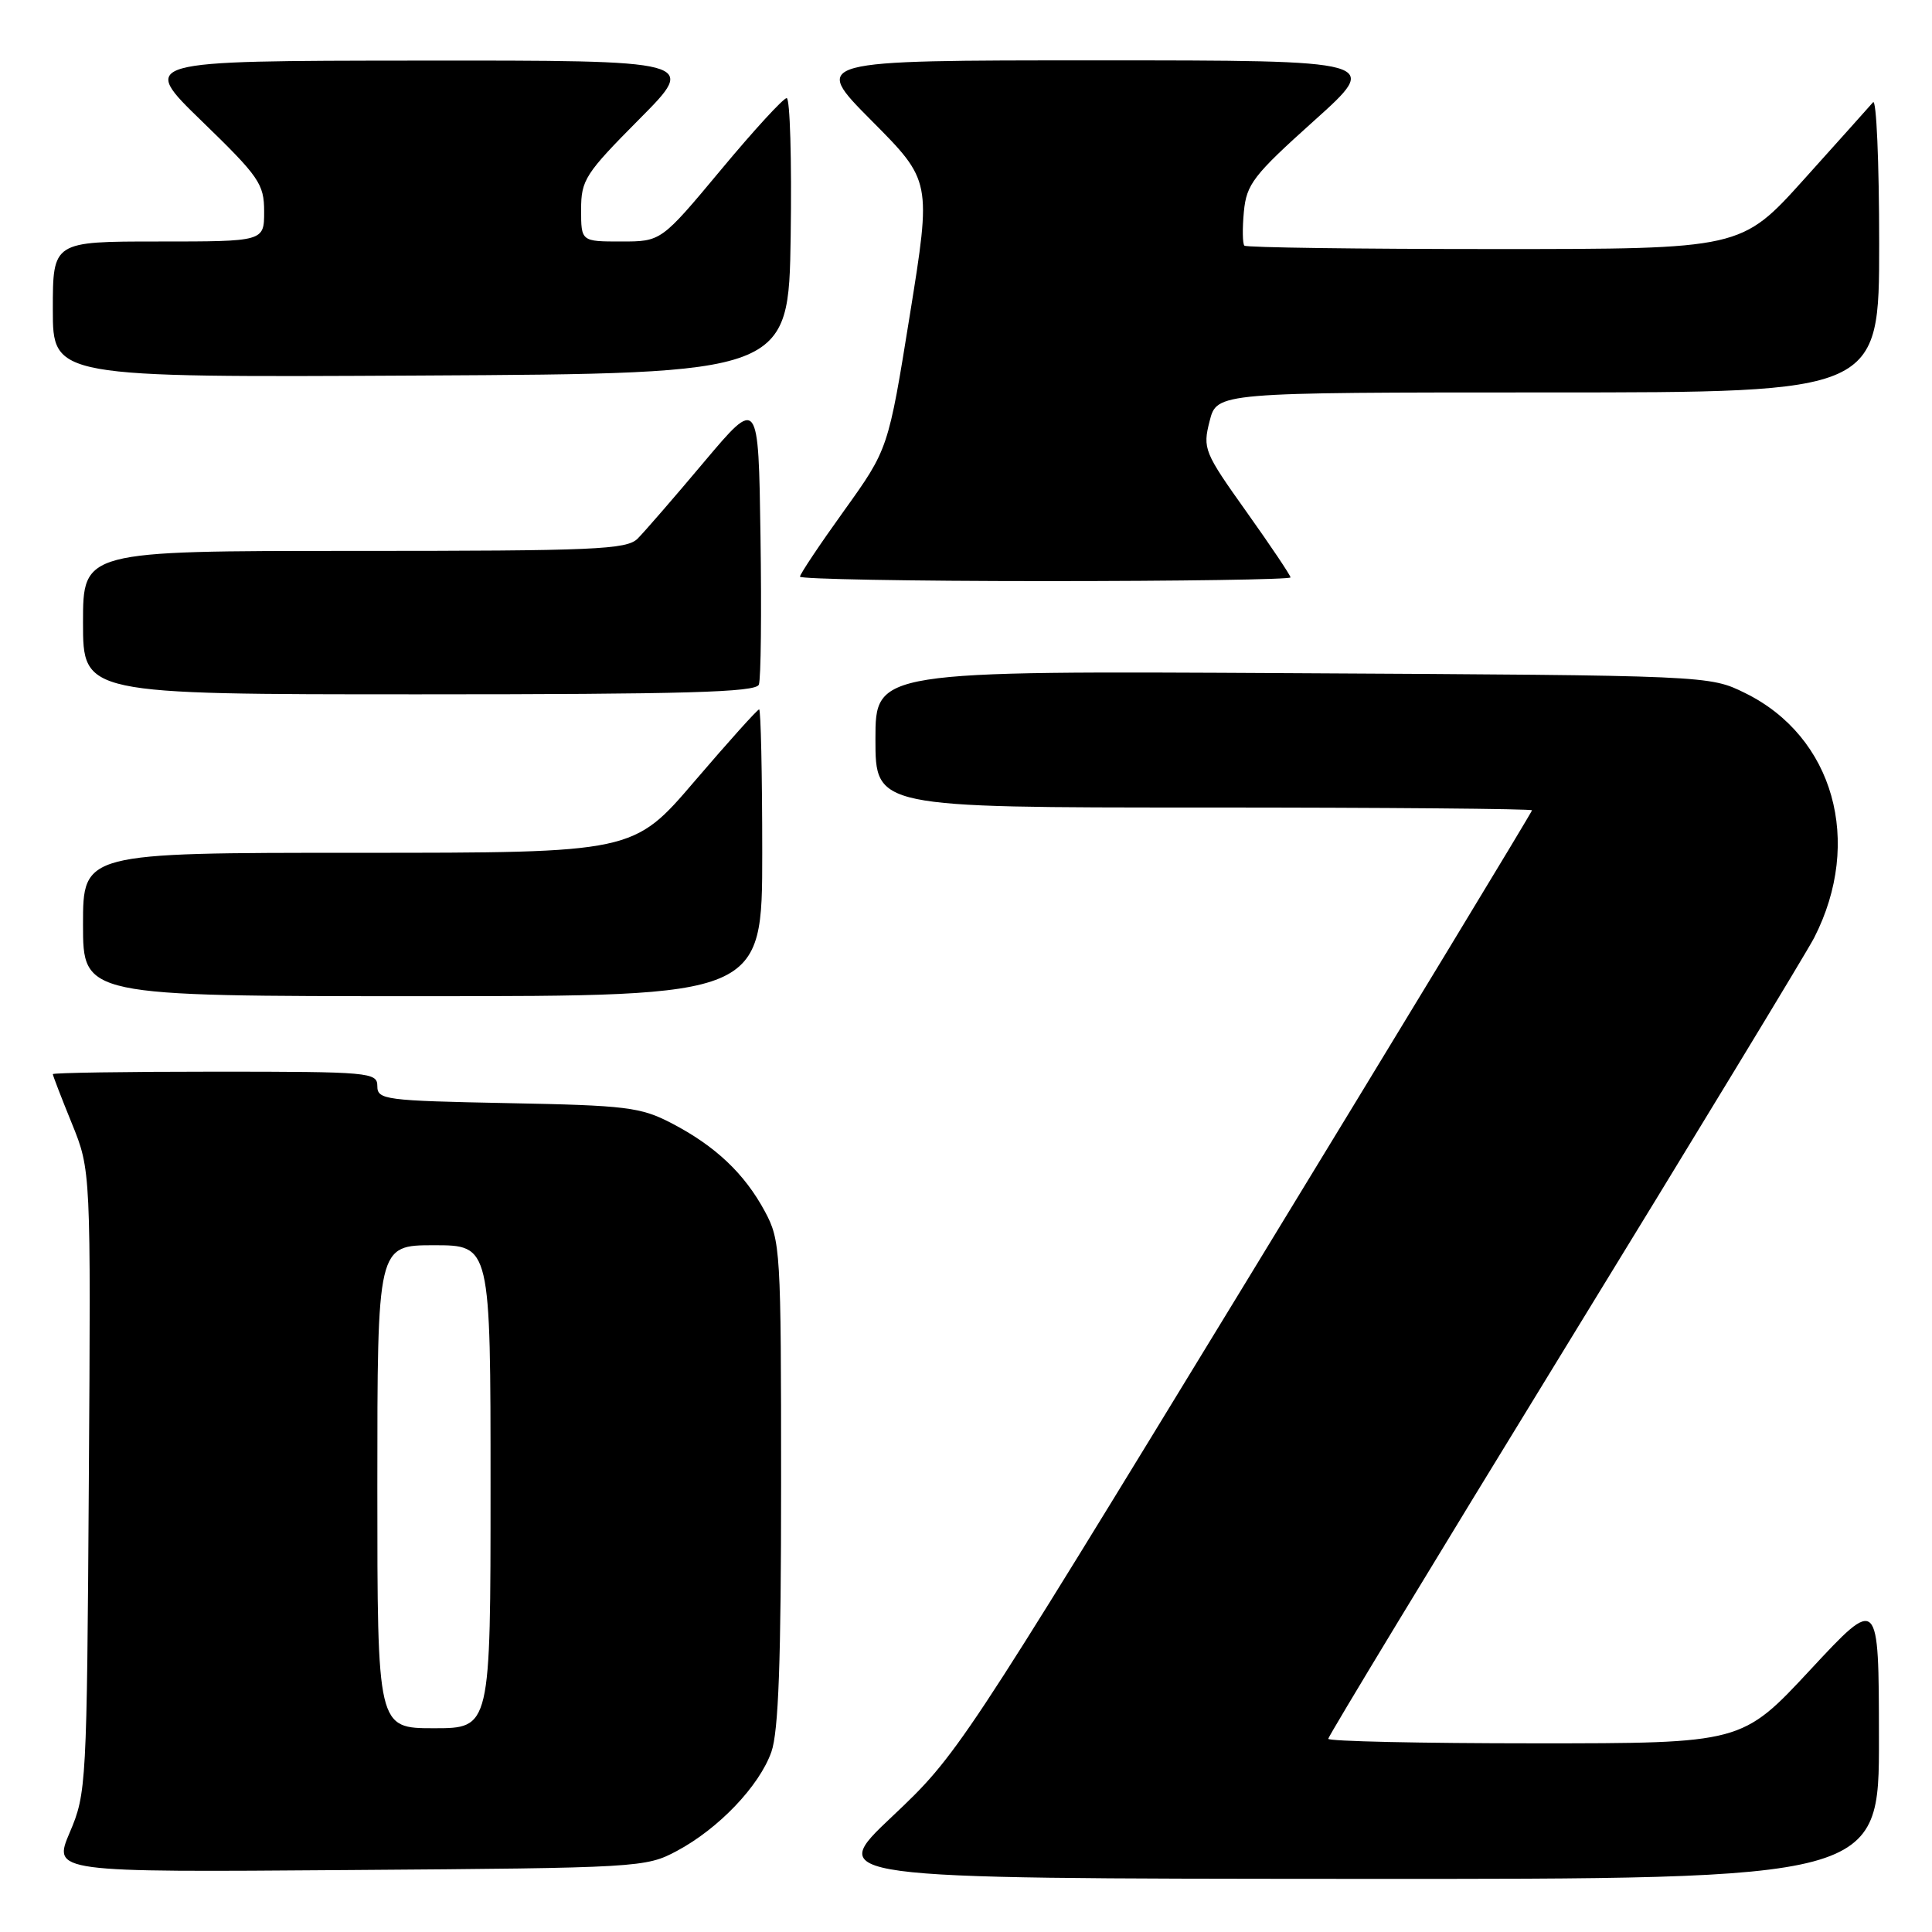 <?xml version="1.0" encoding="UTF-8" standalone="no"?>
<!DOCTYPE svg PUBLIC "-//W3C//DTD SVG 1.1//EN" "http://www.w3.org/Graphics/SVG/1.1/DTD/svg11.dtd" >
<svg xmlns="http://www.w3.org/2000/svg" xmlns:xlink="http://www.w3.org/1999/xlink" version="1.1" viewBox="0 0 256 256">
 <g >
 <path fill="currentColor"
d=" M 248.97 230.25 C 248.95 211.50 248.95 211.50 239.88 221.25 C 230.81 231.00 230.81 231.00 203.40 231.00 C 188.33 231.00 176.00 230.73 176.00 230.40 C 176.00 230.07 190.11 206.78 207.36 178.65 C 224.61 150.52 239.48 126.04 240.39 124.25 C 246.89 111.53 242.97 97.61 231.25 91.84 C 226.50 89.50 226.50 89.50 171.25 89.20 C 116.00 88.89 116.00 88.89 116.00 97.95 C 116.00 107.00 116.00 107.00 159.50 107.00 C 183.43 107.00 203.00 107.17 203.00 107.37 C 203.00 107.58 185.88 135.81 164.95 170.12 C 127.14 232.09 126.84 232.55 118.20 240.71 C 109.50 248.92 109.50 248.92 179.25 248.96 C 249.00 249.00 249.00 249.00 248.97 230.25 Z  M 89.69 245.26 C 95.22 242.31 100.61 236.66 102.21 232.14 C 103.16 229.46 103.50 220.09 103.50 196.50 C 103.50 165.62 103.42 164.36 101.34 160.50 C 98.64 155.49 94.78 151.85 89.00 148.84 C 84.89 146.70 83.02 146.47 67.25 146.17 C 51.03 145.85 50.00 145.72 50.00 143.92 C 50.00 142.09 49.02 142.00 28.50 142.00 C 16.67 142.00 7.00 142.15 7.00 142.33 C 7.00 142.51 8.13 145.45 9.52 148.86 C 12.04 155.07 12.04 155.07 11.77 196.28 C 11.51 236.50 11.45 237.63 9.25 242.79 C 6.99 248.09 6.99 248.09 46.25 247.79 C 84.72 247.51 85.58 247.46 89.69 245.26 Z  M 101.00 113.00 C 101.00 102.55 100.81 94.00 100.59 94.00 C 100.36 94.00 96.52 98.28 92.05 103.50 C 83.93 113.00 83.93 113.00 47.46 113.00 C 11.00 113.00 11.00 113.00 11.00 122.50 C 11.00 132.00 11.00 132.00 56.00 132.00 C 101.00 132.00 101.00 132.00 101.00 113.00 Z  M 100.55 90.72 C 100.83 90.01 100.92 81.16 100.77 71.05 C 100.50 52.66 100.50 52.66 93.31 61.19 C 89.36 65.89 85.39 70.47 84.49 71.37 C 83.04 72.82 78.85 73.00 46.93 73.00 C 11.00 73.00 11.00 73.00 11.00 82.50 C 11.00 92.00 11.00 92.00 55.53 92.00 C 90.83 92.00 100.16 91.73 100.55 90.72 Z  M 171.00 76.51 C 171.00 76.24 168.37 72.32 165.16 67.81 C 159.55 59.93 159.35 59.45 160.28 55.80 C 161.24 52.00 161.24 52.00 205.12 52.00 C 249.00 52.00 249.00 52.00 249.00 32.30 C 249.00 21.47 248.63 13.03 248.19 13.55 C 247.74 14.07 243.63 18.66 239.05 23.75 C 230.72 33.00 230.72 33.00 198.03 33.00 C 180.05 33.00 165.13 32.80 164.89 32.55 C 164.64 32.31 164.61 30.28 164.82 28.05 C 165.17 24.39 166.08 23.22 174.12 16.00 C 183.03 8.00 183.03 8.00 145.29 8.00 C 107.55 8.00 107.55 8.00 115.48 15.98 C 123.42 23.97 123.42 23.97 120.56 41.73 C 117.70 59.50 117.70 59.50 111.85 67.66 C 108.63 72.14 106.00 76.08 106.00 76.41 C 106.00 76.73 120.62 77.00 138.50 77.00 C 156.38 77.00 171.00 76.78 171.00 76.51 Z  M 104.77 31.25 C 104.92 21.21 104.68 13.00 104.24 13.00 C 103.80 13.00 99.88 17.27 95.53 22.50 C 87.61 32.00 87.61 32.00 82.31 32.00 C 77.00 32.00 77.00 32.00 77.00 27.77 C 77.00 23.84 77.54 23.01 84.73 15.77 C 92.45 8.00 92.45 8.00 55.48 8.03 C 18.50 8.06 18.50 8.06 26.75 16.06 C 34.35 23.43 35.00 24.37 35.00 28.03 C 35.00 32.00 35.00 32.00 21.00 32.00 C 7.00 32.00 7.00 32.00 7.00 41.01 C 7.00 50.02 7.00 50.02 55.75 49.76 C 104.50 49.50 104.50 49.50 104.77 31.25 Z  M 50.00 197.00 C 50.00 165.00 50.00 165.00 57.50 165.00 C 65.00 165.00 65.00 165.00 65.00 197.00 C 65.00 229.00 65.00 229.00 57.50 229.00 C 50.00 229.00 50.00 229.00 50.00 197.00 Z "/>
</g>
</svg>